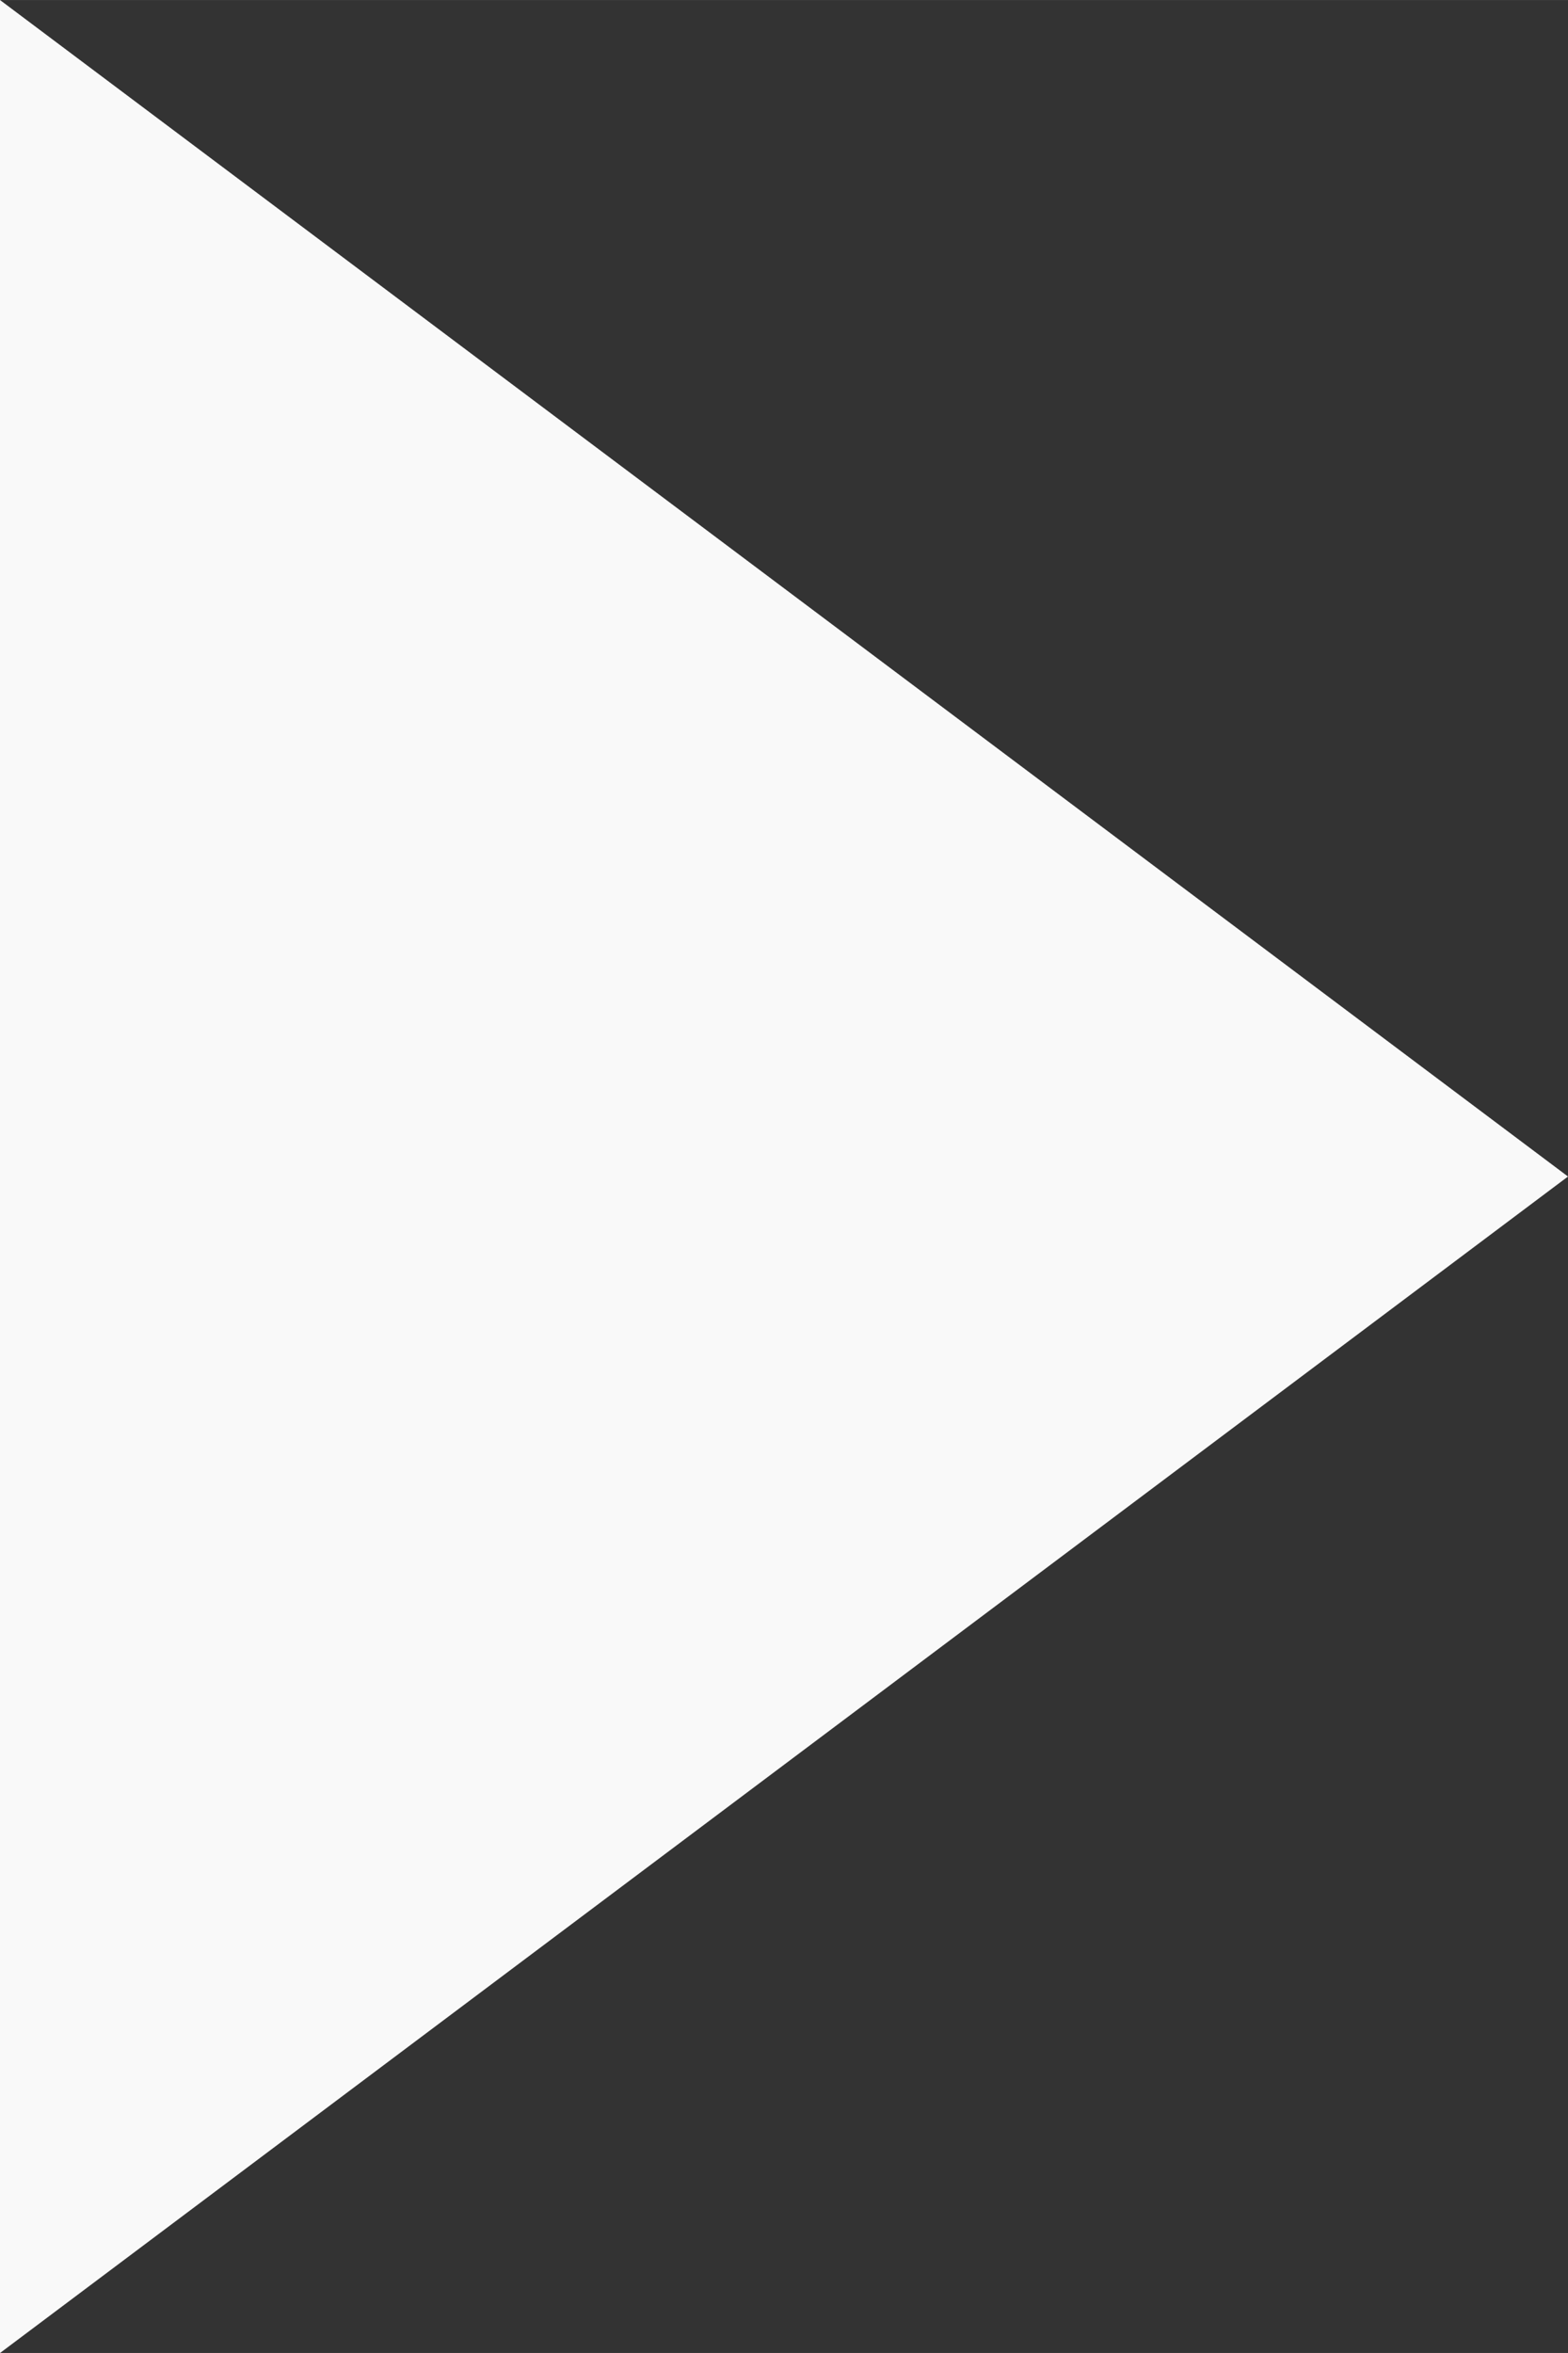 <?xml version="1.0" encoding="UTF-8" standalone="no"?>
<!-- Created with Inkscape (http://www.inkscape.org/) -->

<svg
   width="60"
   height="90"
   viewBox="0 0 15.875 23.812"
   version="1.1"
   id="svg5"
   sodipodi:docname="song-play.svg"
   inkscape:version="1.1 (c68e22c387, 2021-05-23)"
   xmlns:inkscape="http://www.inkscape.org/namespaces/inkscape"
   xmlns:sodipodi="http://sodipodi.sourceforge.net/DTD/sodipodi-0.dtd"
   xmlns="http://www.w3.org/2000/svg"
   xmlns:svg="http://www.w3.org/2000/svg">
  <rect x="0" y="0" width="15.875" height="23.812" fill="#333333" stroke="none"/>
  <sodipodi:namedview
     id="namedview1746"
     pagecolor="#505050"
     bordercolor="#eeeeee"
     borderopacity="1"
     inkscape:pageshadow="0"
     inkscape:pageopacity="0"
     inkscape:pagecheckerboard="0"
     showgrid="false"
     height="90px"
     inkscape:zoom="4.3333333"
     inkscape:cx="56.884615"
     inkscape:cy="54.807692"
     inkscape:window-width="1366"
     inkscape:window-height="705"
     inkscape:window-x="-8"
     inkscape:window-y="-8"
     inkscape:window-maximized="1"
     inkscape:current-layer="svg5" />
  <defs
     id="defs2">
    <clipPath
       clipPathUnits="userSpaceOnUse"
       id="clipPath1190">
      <rect
         style="fill:#f9f9f9;stroke-width:0.217"
         id="rect1192"
         width="11.357"
         height="22.454"
         x="19.905"
         y="-1.578"
         transform="rotate(-45)" />
    </clipPath>
  </defs>
  <g
     id="layer1"
     transform="translate(-9.12,-2.452)">
    <rect
       style="fill:#f9f9f9;fill-rule:evenodd;stroke-width:0.269"
       id="rect31"
       width="15.875"
       height="15.875"
       x="20.989"
       y="-23.221"
       transform="matrix(-1,0.75,1,0.75,53.33,4.126)"
       clip-path="url(#clipPath1190)" />
  </g>
</svg>
